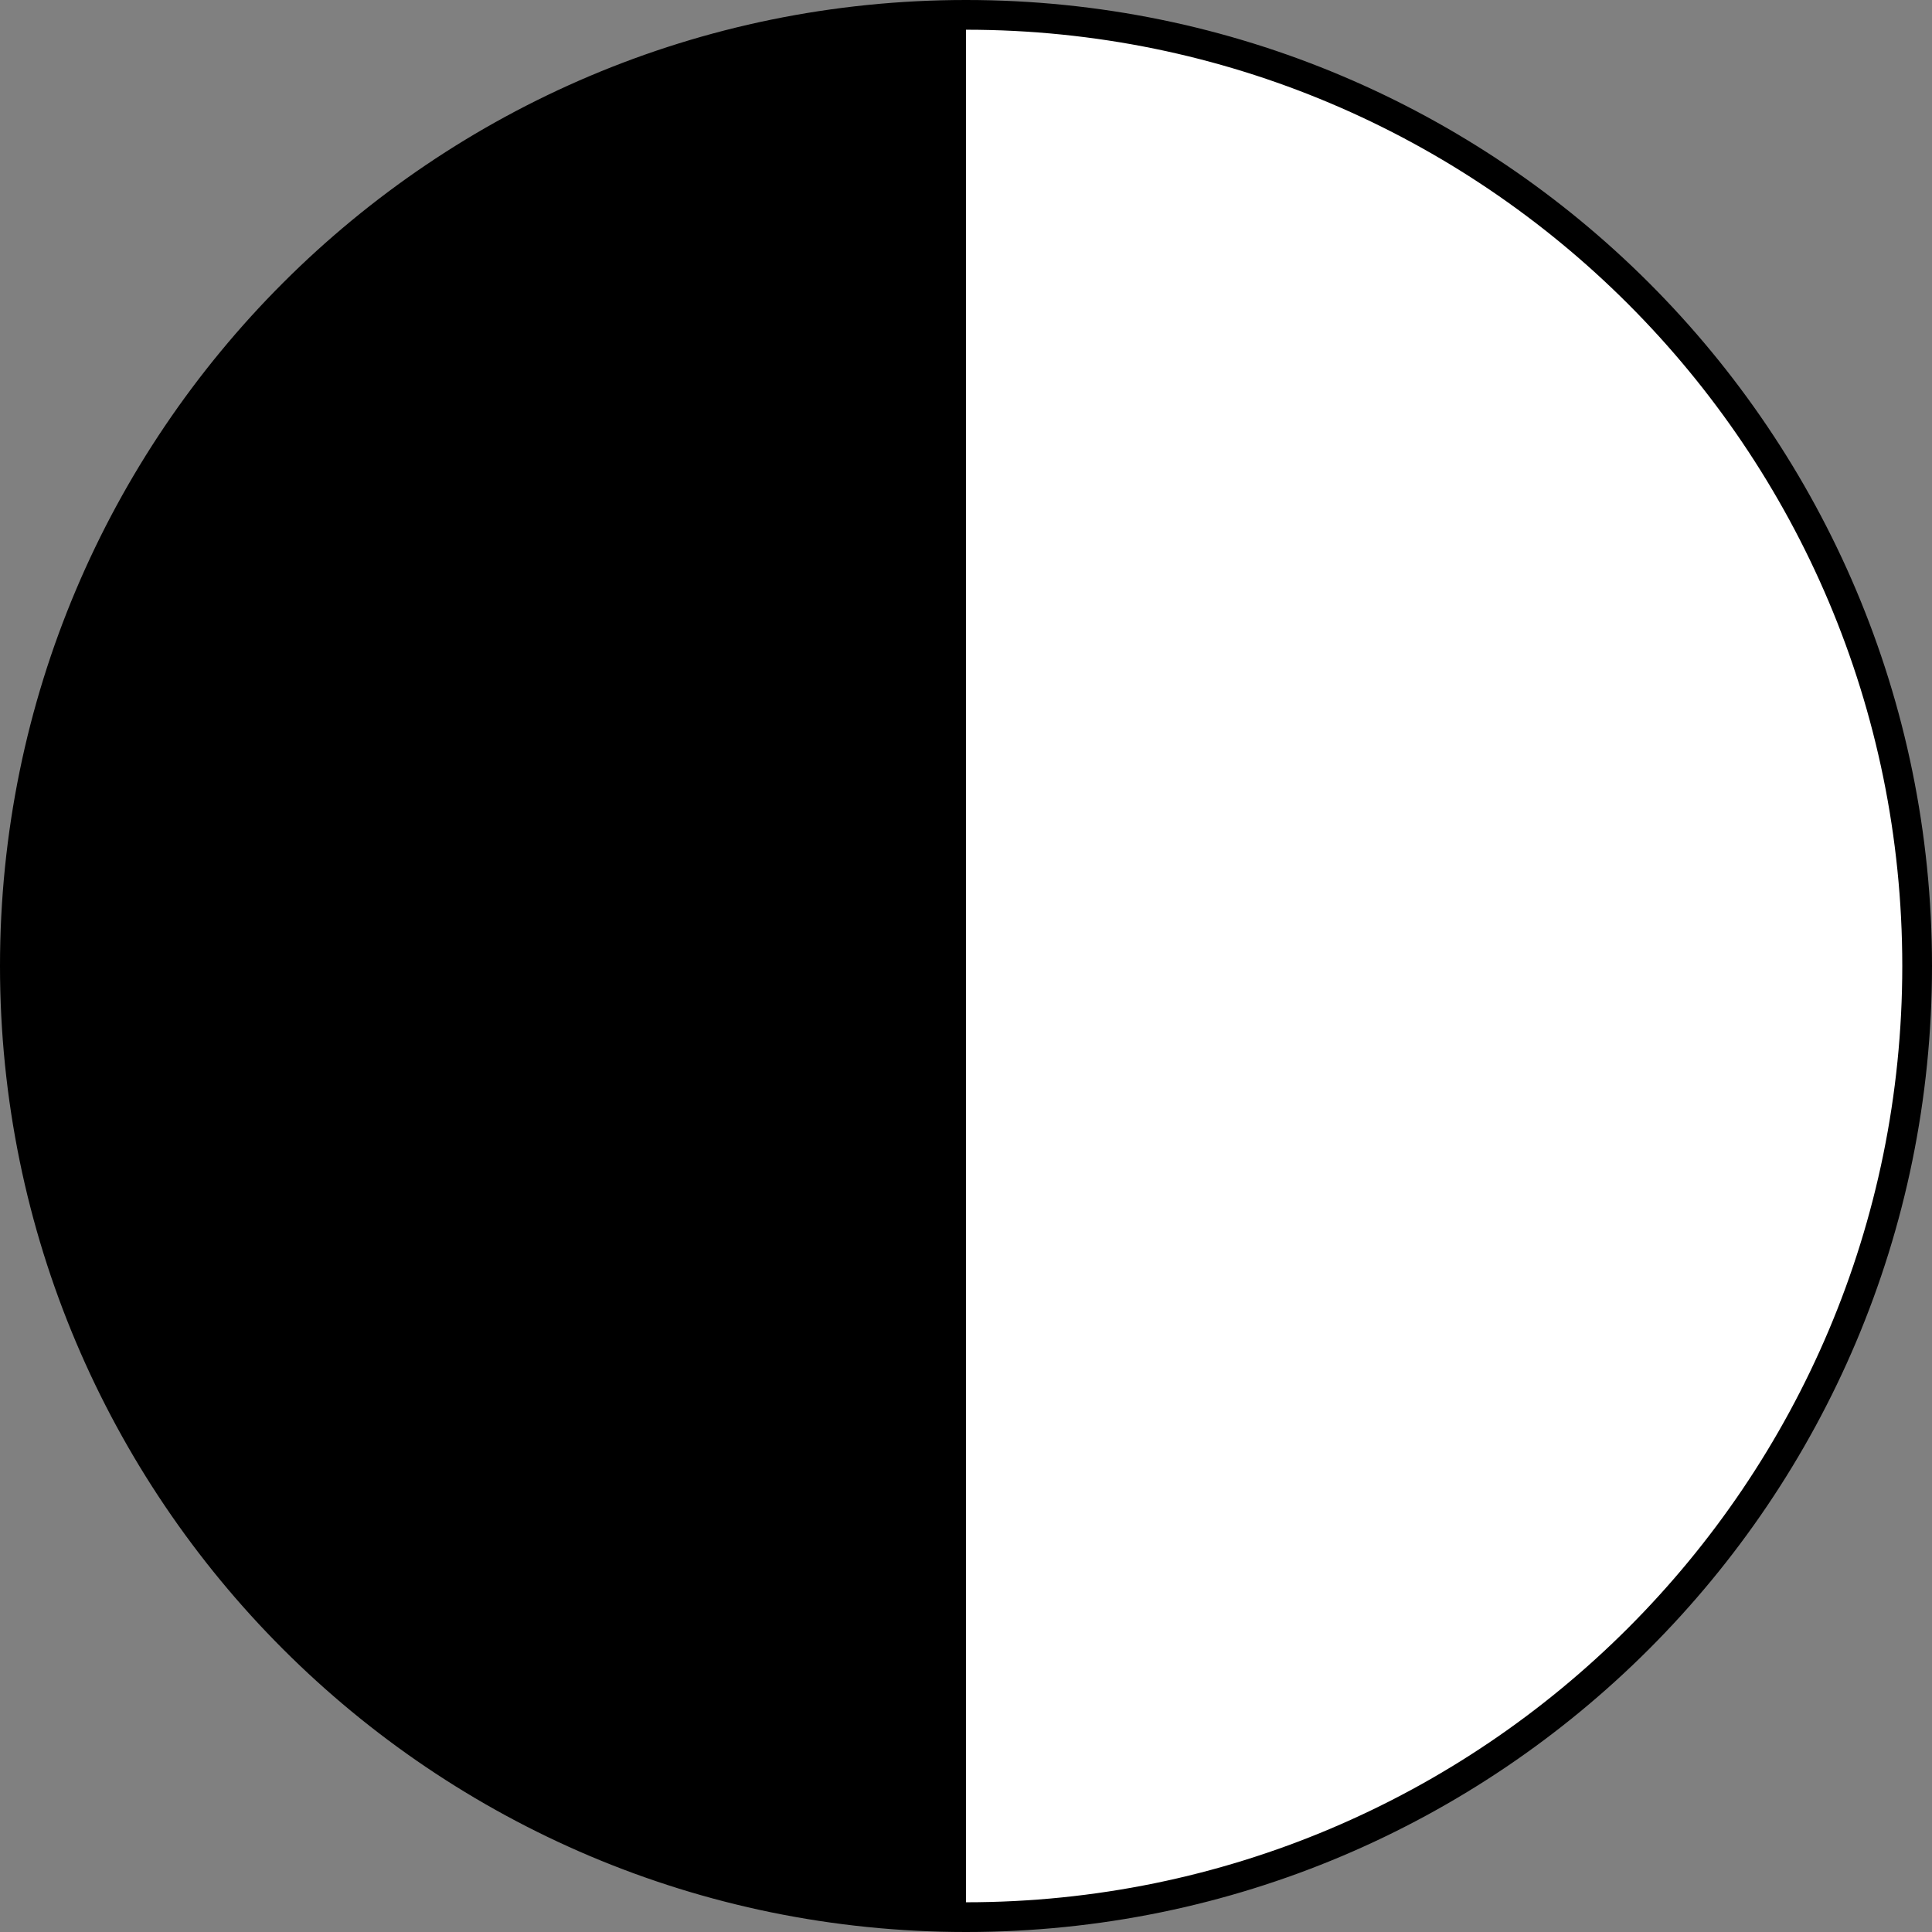 <?xml version="1.0" encoding="UTF-8"?>
<svg width="130px" height="130px" viewBox="0 0 130 130" version="1.1" xmlns="http://www.w3.org/2000/svg" xmlns:xlink="http://www.w3.org/1999/xlink">
    <rect x="0" y="0" width="130" height="130" fill="#808080" stroke="none"/>
    <!-- Generator: Sketch 51.1 (57501) - http://www.bohemiancoding.com/sketch -->
    <title>bw-circle</title>
    <desc>Created with Sketch.</desc>
    <defs></defs>
    <g id="Page-1" stroke="none" stroke-width="1" fill="none" fill-rule="evenodd">
        <g id="bw-circle" transform="translate(1, 1)" fill-rule="nonzero" stroke="#000000" stroke-width="2">
            <path d="M64,0 C28.654,0 0,28.654 0,64 C0,99.346 28.654,128 64,128" id="Oval-Copy-10" fill="#000000"></path>
            <path d="M64,128 C99.346,128 128,99.346 128,64 C128,28.654 99.346,0 64,0" id="Oval-Copy-11" fill="#FFFFFF"></path>
        </g>
    </g>
</svg>